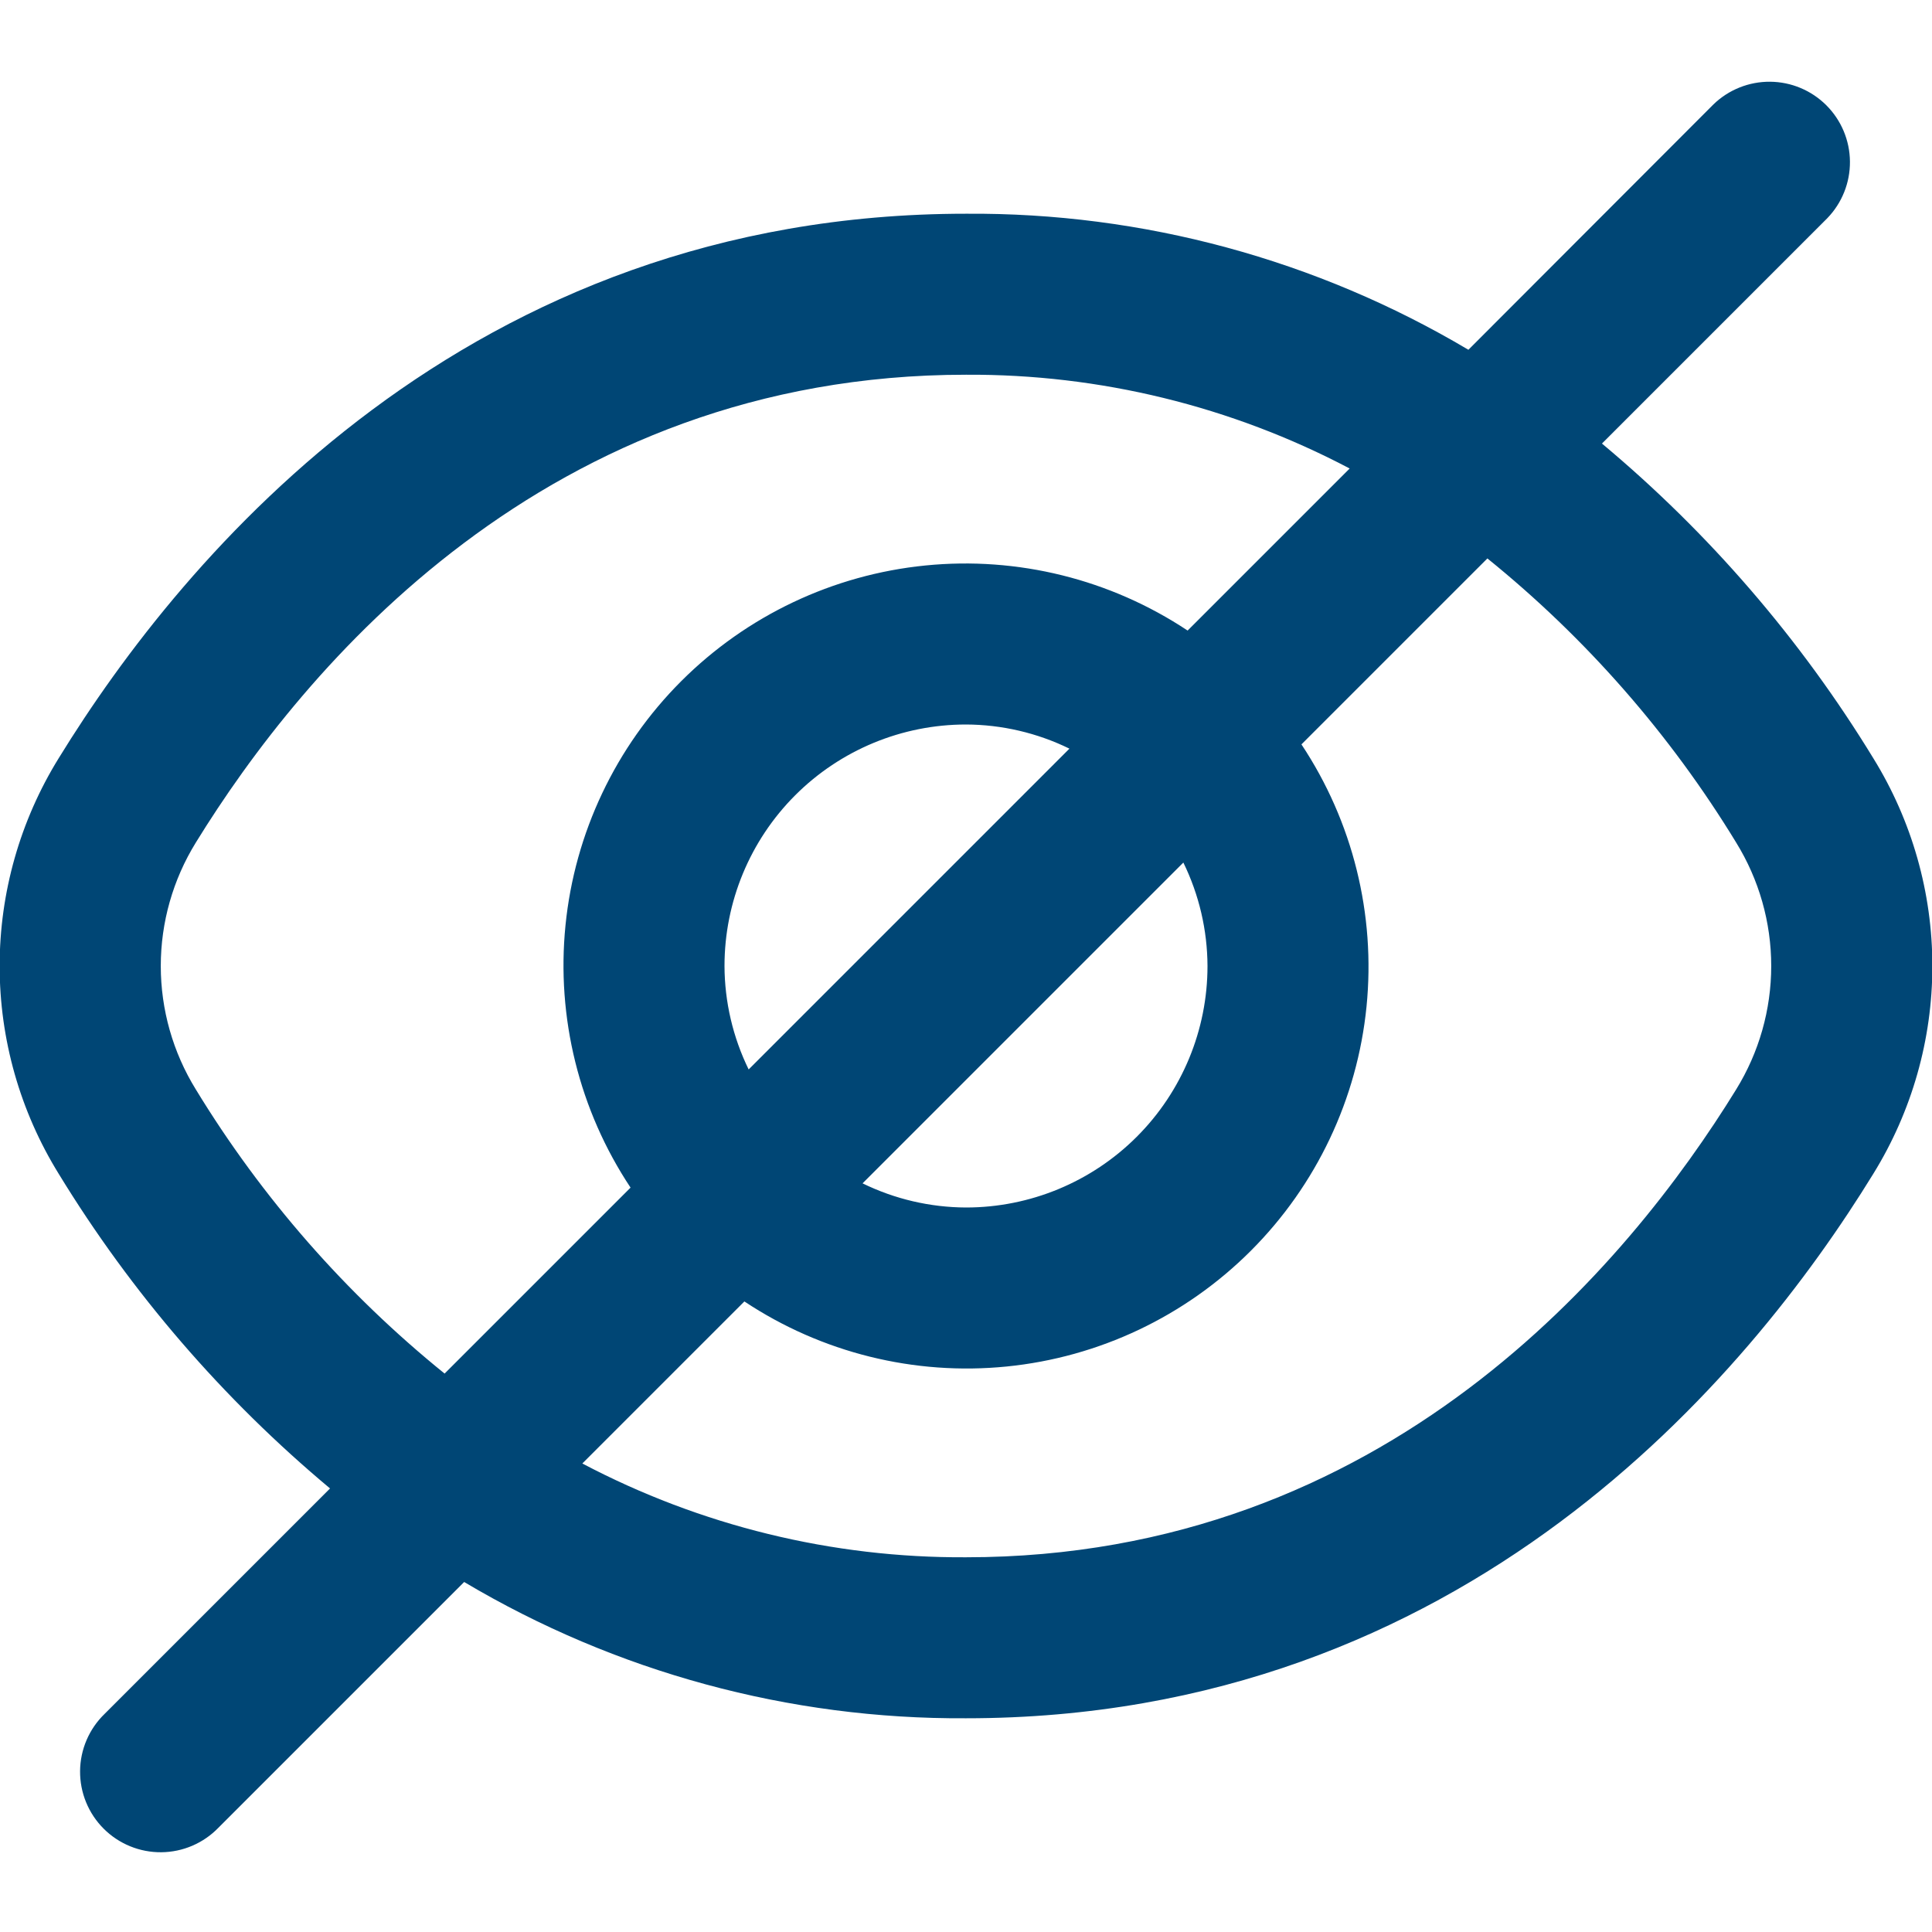 <svg width="512" height="512" viewBox="0 0 512 512" fill="none" xmlns="http://www.w3.org/2000/svg">
<g clip-path="url(#clip0_868_11300)">
<path d="M496.448 200.939C477.189 169.402 452.896 141.232 424.533 117.547L484.267 57.813C488.153 53.79 490.303 48.401 490.254 42.808C490.206 37.214 487.962 31.863 484.007 27.908C480.051 23.953 474.701 21.709 469.107 21.66C463.514 21.612 458.125 23.762 454.101 27.648L389.141 92.694C348.872 68.775 302.835 56.309 256 56.64C123.925 56.64 48.661 147.051 15.552 200.939C5.323 217.483 -0.095 236.549 -0.095 256C-0.095 275.451 5.323 294.517 15.552 311.062C34.811 342.598 59.104 370.768 87.466 394.454L27.733 454.187C25.696 456.155 24.07 458.509 22.952 461.112C21.834 463.714 21.246 466.514 21.221 469.346C21.197 472.179 21.736 474.988 22.809 477.61C23.882 480.232 25.466 482.614 27.469 484.617C29.472 486.62 31.854 488.204 34.475 489.276C37.097 490.349 39.907 490.889 42.739 490.864C45.572 490.84 48.371 490.251 50.974 489.133C53.577 488.015 55.931 486.39 57.898 484.352L123.008 419.243C163.227 443.158 209.209 455.645 256 455.36C388.075 455.36 463.339 364.95 496.448 311.062C506.677 294.517 512.095 275.451 512.095 256C512.095 236.549 506.677 217.483 496.448 200.939ZM51.904 288.726C45.827 278.892 42.608 267.56 42.608 256C42.608 244.44 45.827 233.109 51.904 223.275C80.362 177.067 144.683 99.307 256 99.307C291.419 99.108 326.341 107.645 357.675 124.16L314.731 167.104C294.249 153.506 269.694 147.413 245.232 149.859C220.769 152.305 197.906 163.139 180.523 180.523C163.139 197.907 152.305 220.769 149.859 245.232C147.413 269.694 153.506 294.249 167.104 314.731L117.824 364.011C91.693 342.885 69.394 317.418 51.904 288.726ZM320 256C320 272.974 313.257 289.253 301.255 301.255C289.252 313.257 272.974 320 256 320C246.496 319.963 237.124 317.775 228.587 313.6L313.6 228.587C317.775 237.124 319.963 246.496 320 256ZM192 256C192 239.026 198.743 222.748 210.745 210.745C222.747 198.743 239.026 192 256 192C265.504 192.037 274.876 194.225 283.413 198.4L198.4 283.414C194.225 274.876 192.037 265.504 192 256ZM460.096 288.726C431.637 334.934 367.317 412.694 256 412.694C220.581 412.892 185.659 404.356 154.325 387.84L197.269 344.896C217.751 358.494 242.306 364.587 266.768 362.141C291.231 359.695 314.093 348.861 331.477 331.477C348.861 314.094 359.695 291.231 362.141 266.769C364.587 242.306 358.494 217.751 344.896 197.27L394.176 147.99C420.307 169.116 442.606 194.583 460.096 223.275C466.173 233.109 469.392 244.44 469.392 256C469.392 267.56 466.173 278.892 460.096 288.726Z" fill="#004675"/>
</g>
<defs>
<clipPath id="clip0_868_11300">
<rect width="512" height="512" fill="white"/>
</clipPath>
</defs>
</svg>
